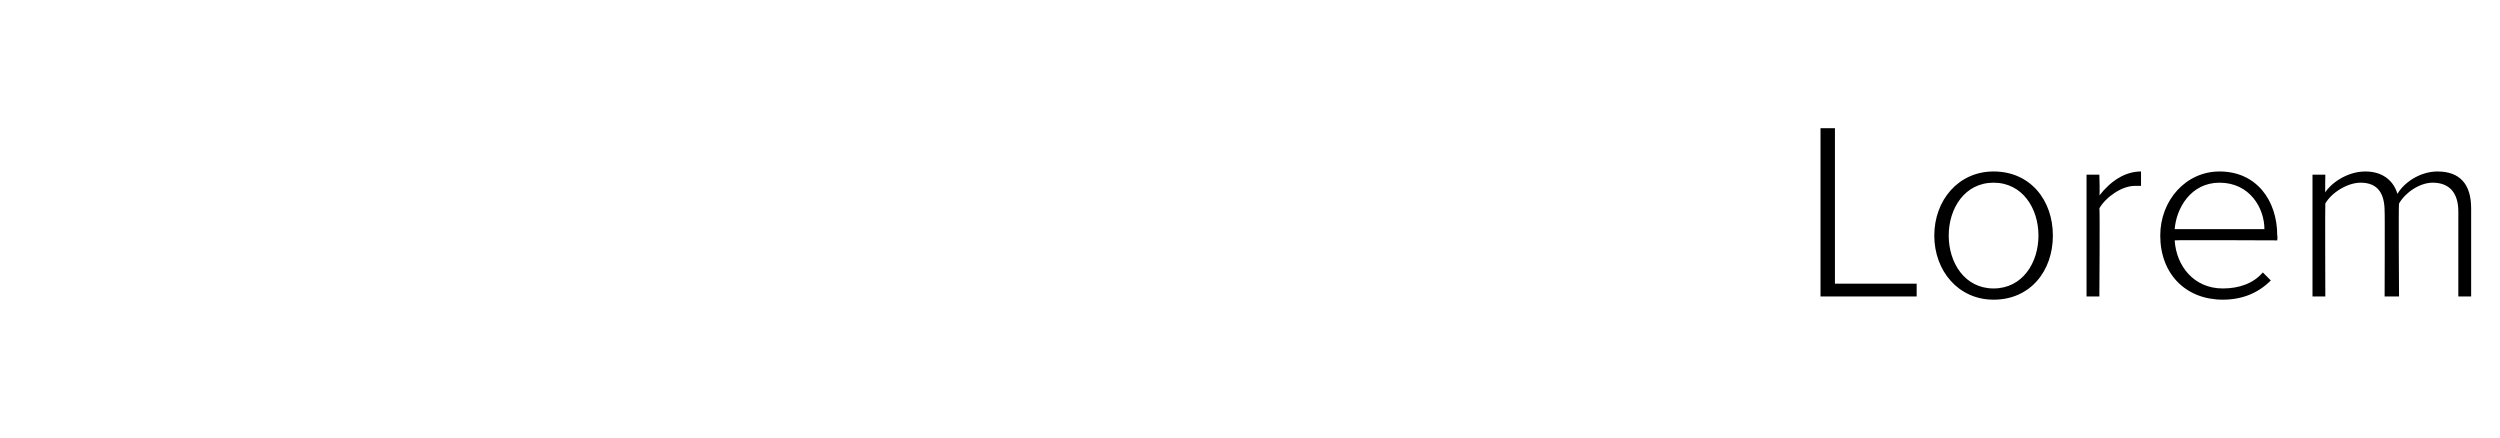 <?xml version="1.0" standalone="no"?><!DOCTYPE svg PUBLIC "-//W3C//DTD SVG 1.1//EN" "http://www.w3.org/Graphics/SVG/1.1/DTD/svg11.dtd"><svg xmlns="http://www.w3.org/2000/svg" version="1.1" width="156px" height="27.3px" viewBox="0 -6 156 27.3" style="top:-6px"><desc>Lorem</desc><defs/><g id="Polygon301273"><path d="m113.6 2h.9v9.7h5.1v.8h-6V2zm7.1 6.7c0-2.2 1.5-4 3.7-4c2.3 0 3.7 1.8 3.7 4c0 2.2-1.4 4-3.7 4c-2.2 0-3.7-1.8-3.7-4zm6.5 0c0-1.7-1-3.3-2.8-3.3c-1.8 0-2.8 1.6-2.8 3.3c0 1.7 1 3.3 2.8 3.3c1.8 0 2.8-1.6 2.8-3.3zm3-3.8h.8s.04 1.29 0 1.3c.7-.9 1.6-1.5 2.6-1.5v.9h-.4c-.8 0-1.8.7-2.2 1.4c.04-.05 0 5.5 0 5.5h-.8V4.9zm8.3-.2c2.3 0 3.6 1.8 3.6 4c.03.05 0 .3 0 .3c0 0-6.39-.03-6.4 0c.1 1.6 1.2 3 3 3c1 0 1.9-.3 2.5-1l.5.5c-.8.8-1.8 1.2-3 1.2c-2.3 0-3.9-1.6-3.9-4c0-2.2 1.6-4 3.7-4zm-2.8 3.6h5.6c0-1.3-.9-2.9-2.8-2.9c-1.8 0-2.7 1.6-2.8 2.9zm17.7-1.1c0-1.1-.5-1.8-1.6-1.8c-.8 0-1.7.6-2.1 1.3c-.04.03 0 5.8 0 5.8h-.9s.02-5.32 0-5.3c0-1.1-.4-1.8-1.5-1.8c-.8 0-1.8.6-2.2 1.3c-.02.05 0 5.8 0 5.8h-.8V4.9h.8s-.02 1.13 0 1.1c.3-.5 1.3-1.3 2.5-1.3c1.2 0 1.8.7 2 1.4c.4-.7 1.4-1.4 2.5-1.4c1.4 0 2.1.8 2.1 2.3v5.5h-.8V7.2z" stroke="none" fill="#000"/></g></svg>